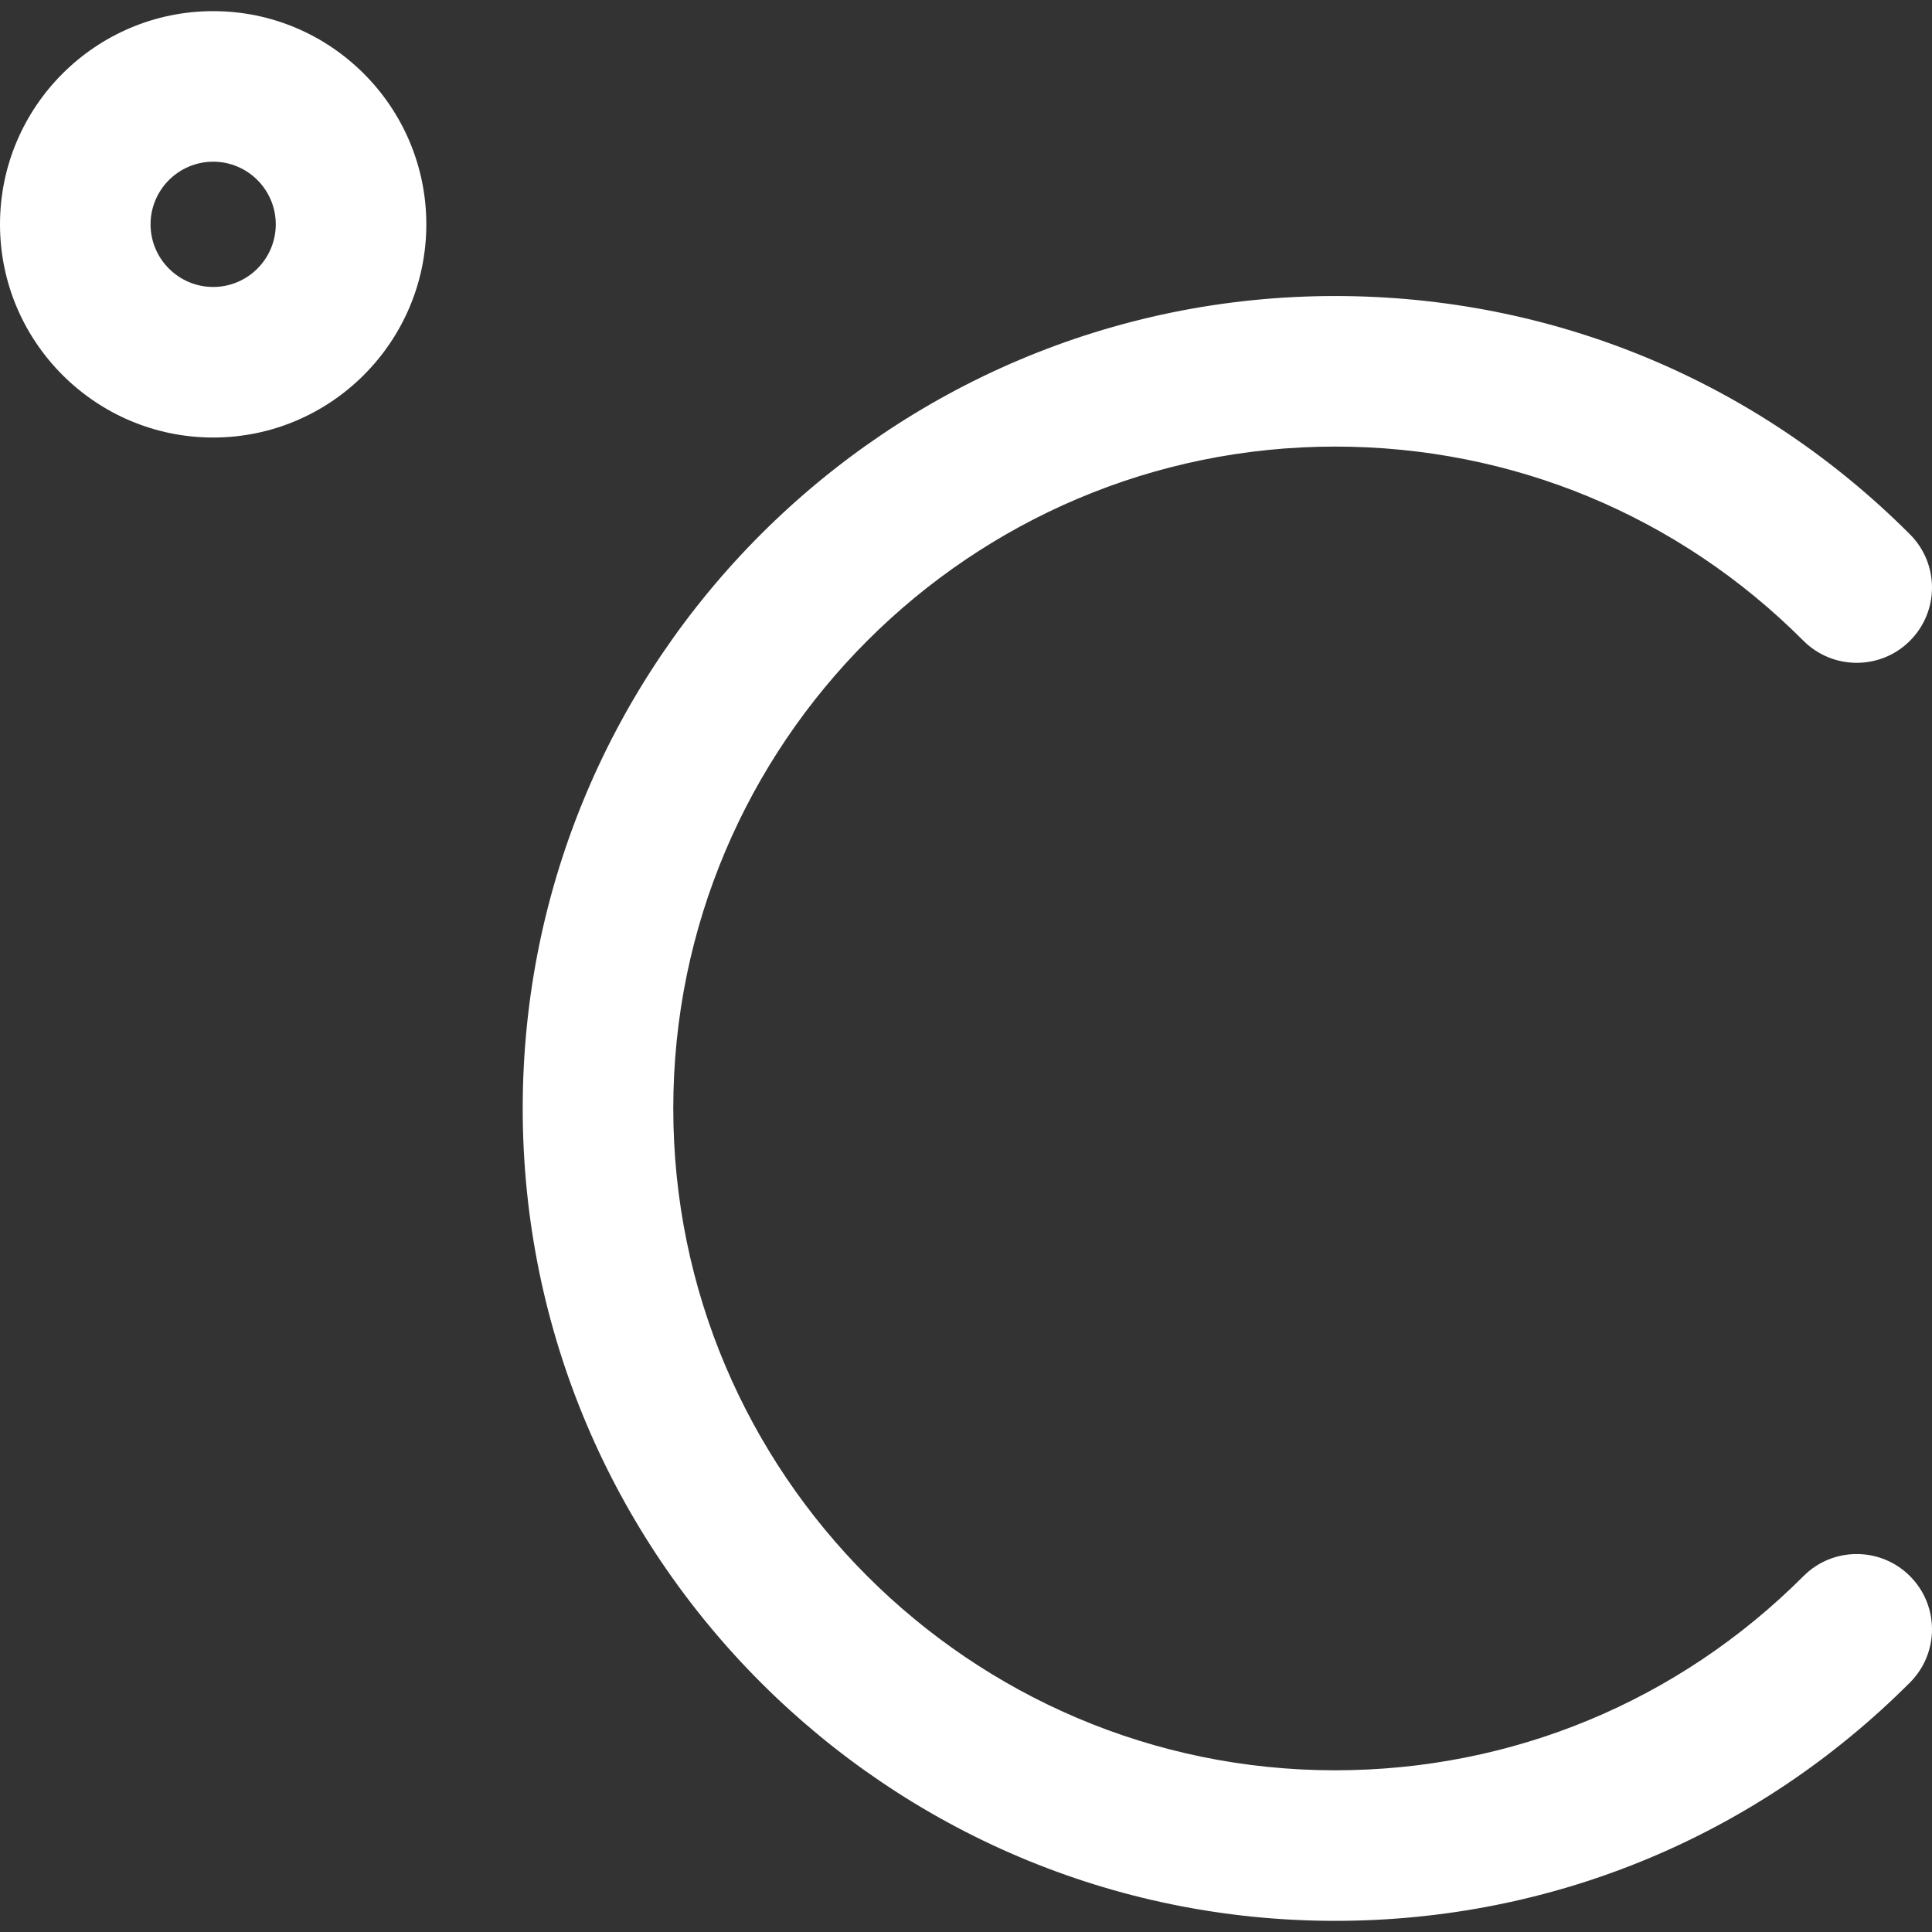 <?xml version="1.0" encoding="iso-8859-1"?>
<!-- Generator: Adobe Illustrator 19.0.0, SVG Export Plug-In . SVG Version: 6.00 Build 0)  -->
<svg version="1.1" id="Capa_1" xmlns="http://www.w3.org/2000/svg" xmlns:xlink="http://www.w3.org/1999/xlink" x="0px" y="0px"
	 viewBox="0 0 336.966 336.966" style="enable-background:new 0 0 336.966 336.966;" xml:space="preserve">
<rect x="0" y="0" width="336.966" height="336.966" fill="#333333" stroke="none"/>
<g>
	<path fill="#fff" d="M314.554,274.893c-21.829,21.838-50.836,33.87-81.69,33.87c-63.647,0-115.436-51.79-115.436-115.436
		c0-63.647,51.789-115.437,115.436-115.437c30.865,0,59.872,12.022,81.68,33.87c5.119,5.119,13.448,5.129,18.566,0.011
		c5.138-5.129,5.138-13.437,0.02-18.566C306.358,66.391,270.744,51.63,232.863,51.63c-78.131,0-141.695,63.566-141.695,141.696
		c0,78.13,63.564,141.695,141.695,141.695c37.871,0,73.484-14.761,100.256-41.563c5.129-5.129,5.129-13.448,0-18.566
		C327.98,269.753,319.651,269.774,314.554,274.893z"/>
	<path fill="#fff" d="M37.183,1.944C16.679,1.944,0,18.623,0,39.127c0,20.505,16.679,37.183,37.183,37.183c20.495,0,37.173-16.678,37.173-37.183
		C74.356,18.623,57.677,1.944,37.183,1.944z M37.183,50.05c-6.021,0-10.924-4.902-10.924-10.924c0-6.021,4.903-10.924,10.924-10.924
		c6.022,0,10.914,4.903,10.914,10.924C48.097,45.148,43.204,50.05,37.183,50.05z"/>
</g>
<g>
</g>
<g>
</g>
<g>
</g>
<g>
</g>
<g>
</g>
<g>
</g>
<g>
</g>
<g>
</g>
<g>
</g>
<g>
</g>
<g>
</g>
<g>
</g>
<g>
</g>
<g>
</g>
<g>
</g>
</svg>
